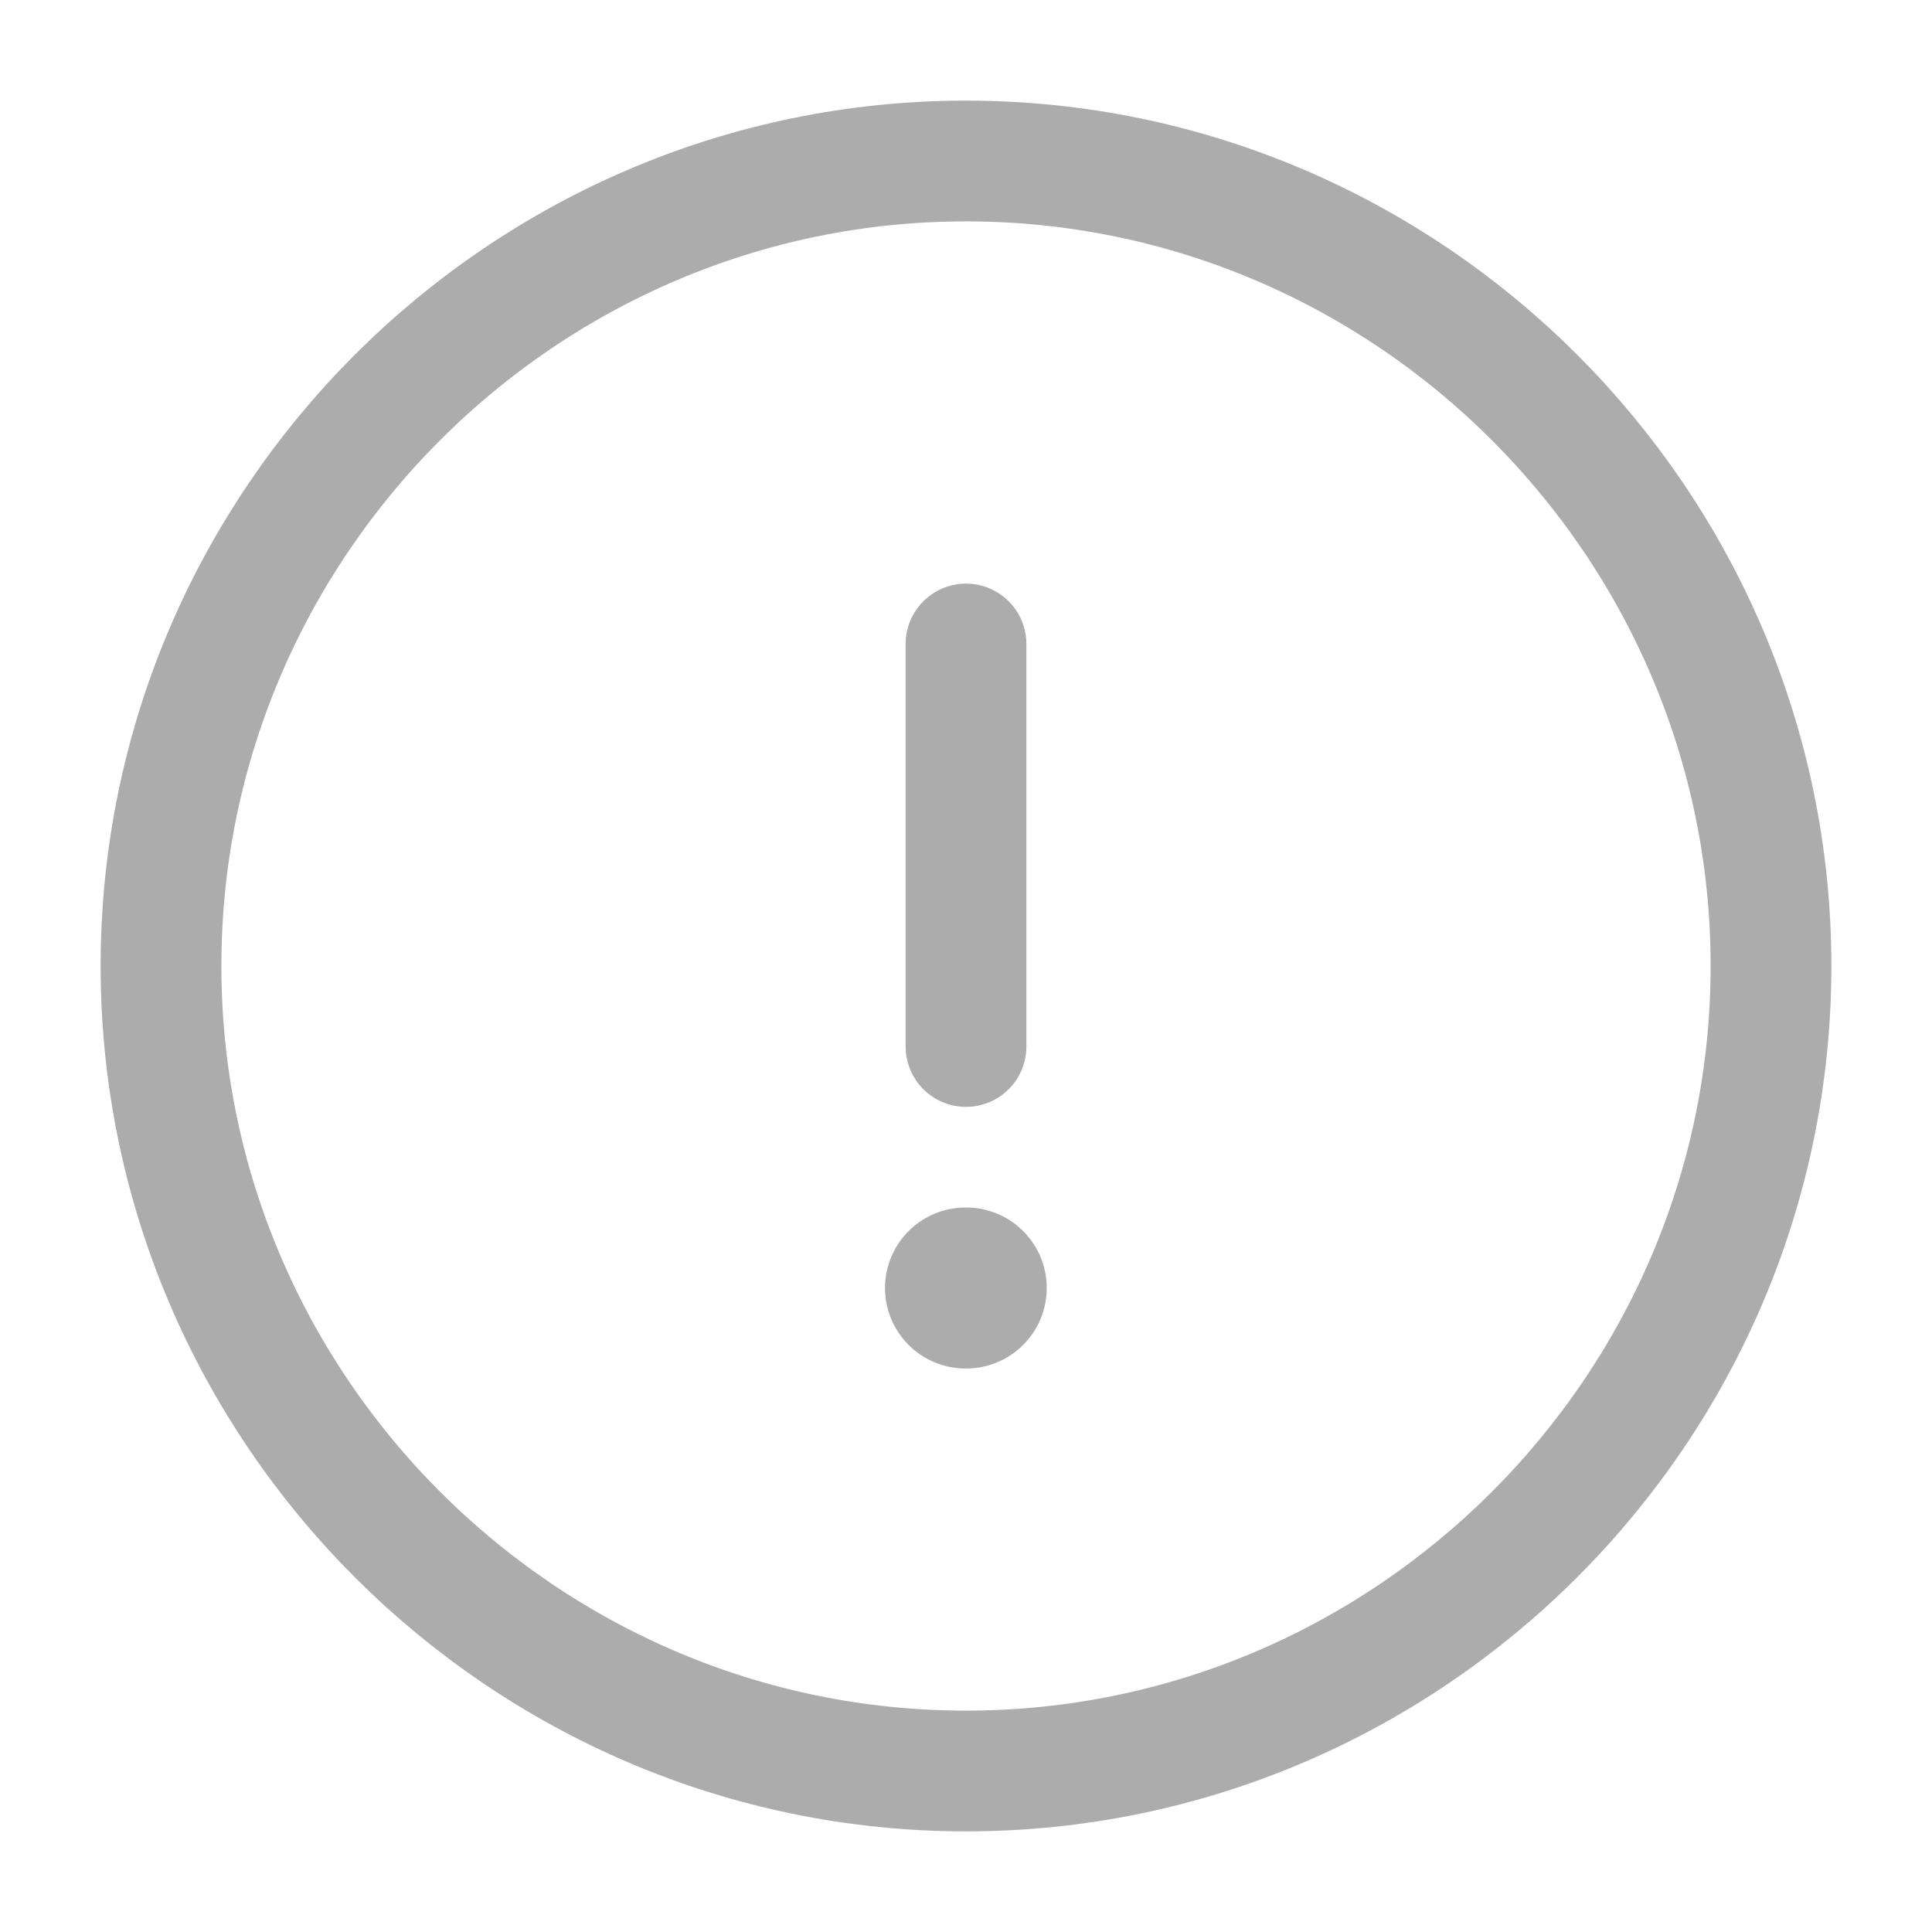 <svg width="24" height="24" viewBox="0 0 24 24" fill="none" xmlns="http://www.w3.org/2000/svg">
<g id="vuesax/linear/info-circle">
<g id="info-circle">
<path id="Vector" d="M12 22C17.5 22 22 17.5 22 12C22 6.5 17.5 2 12 2C6.5 2 2 6.5 2 12C2 17.5 6.5 22 12 22Z" stroke="#ACACAC" stroke-width="1.5" stroke-linecap="round" stroke-linejoin="round"/>
<path id="Vector_2" d="M12 8V13" stroke="#ACACAC" stroke-width="1.5" stroke-linecap="round" stroke-linejoin="round"/>
<path id="Vector_3" d="M11.994 16H12.003" stroke="#ACACAC" stroke-width="2" stroke-linecap="round" stroke-linejoin="round"/>
</g>
</g>
</svg>
